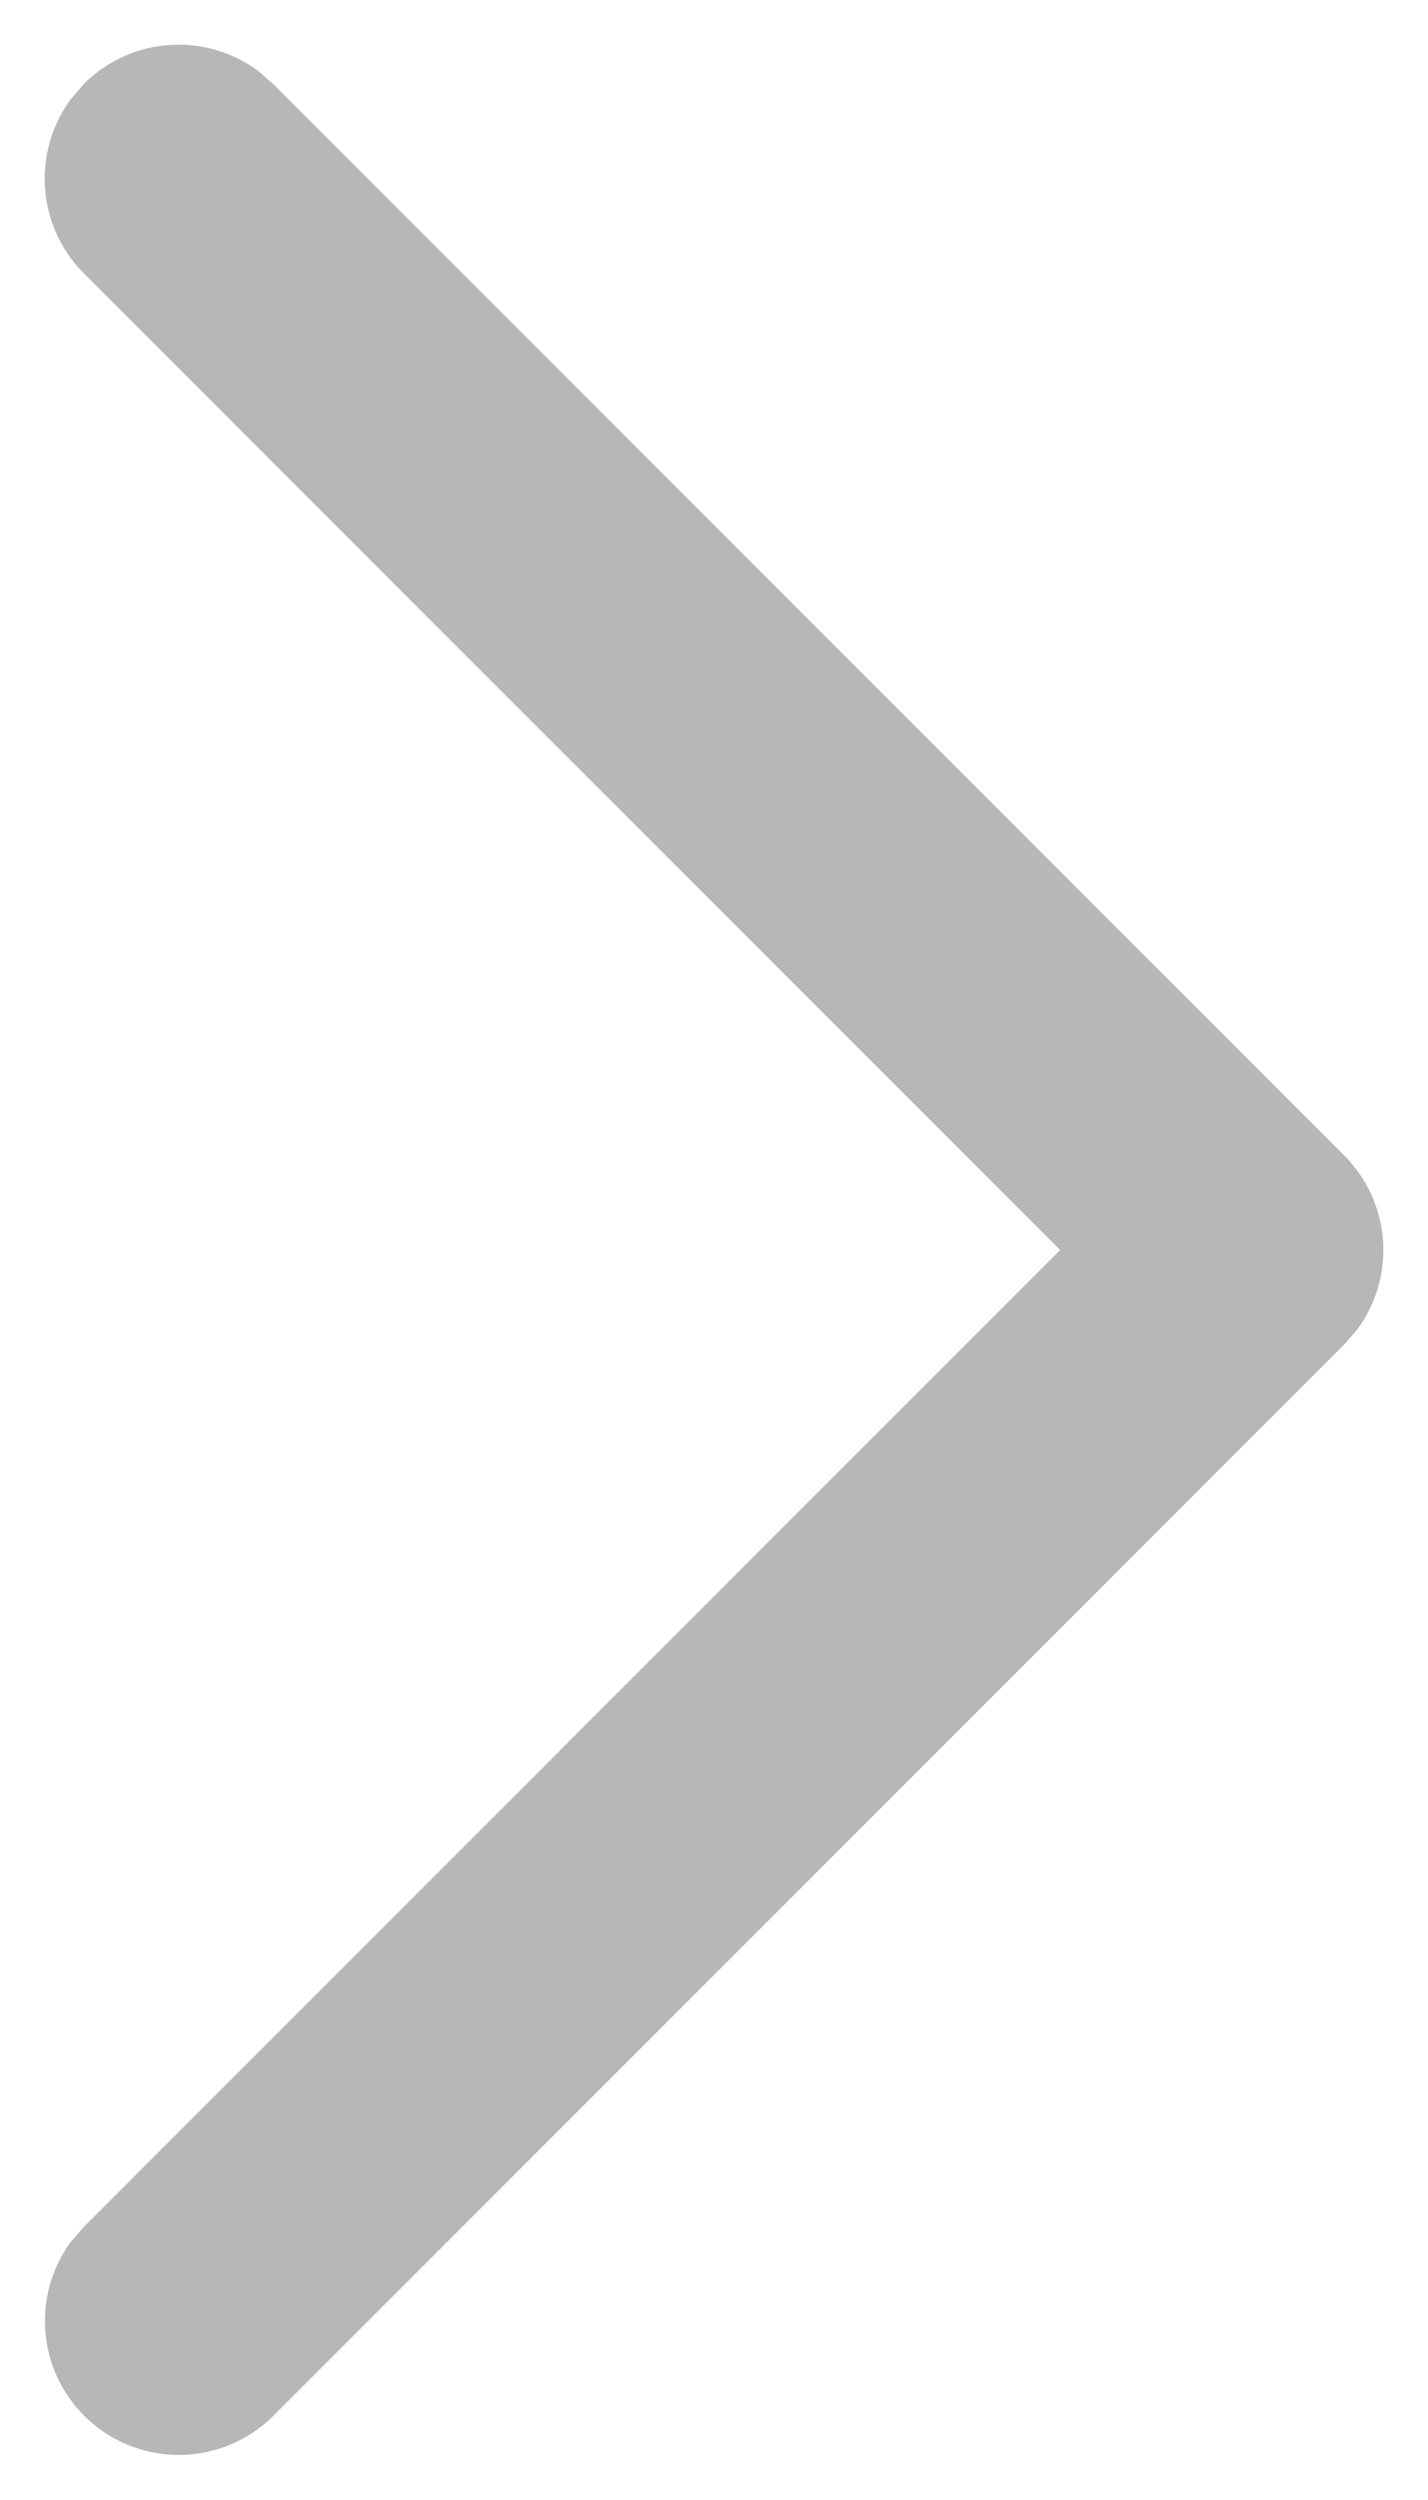 <svg width="8" height="14" xmlns="http://www.w3.org/2000/svg"><path d="M.47.47a.75.75 0 01.976-.073L1.53.47l6 6a.75.75 0 01.073.976l-.073.084-6 6a.75.75 0 01-1.133-.976l.073-.084L5.939 7 .469 1.53A.75.75 0 01.398.554L.47.47z" fill="#B7B7B7"/></svg>